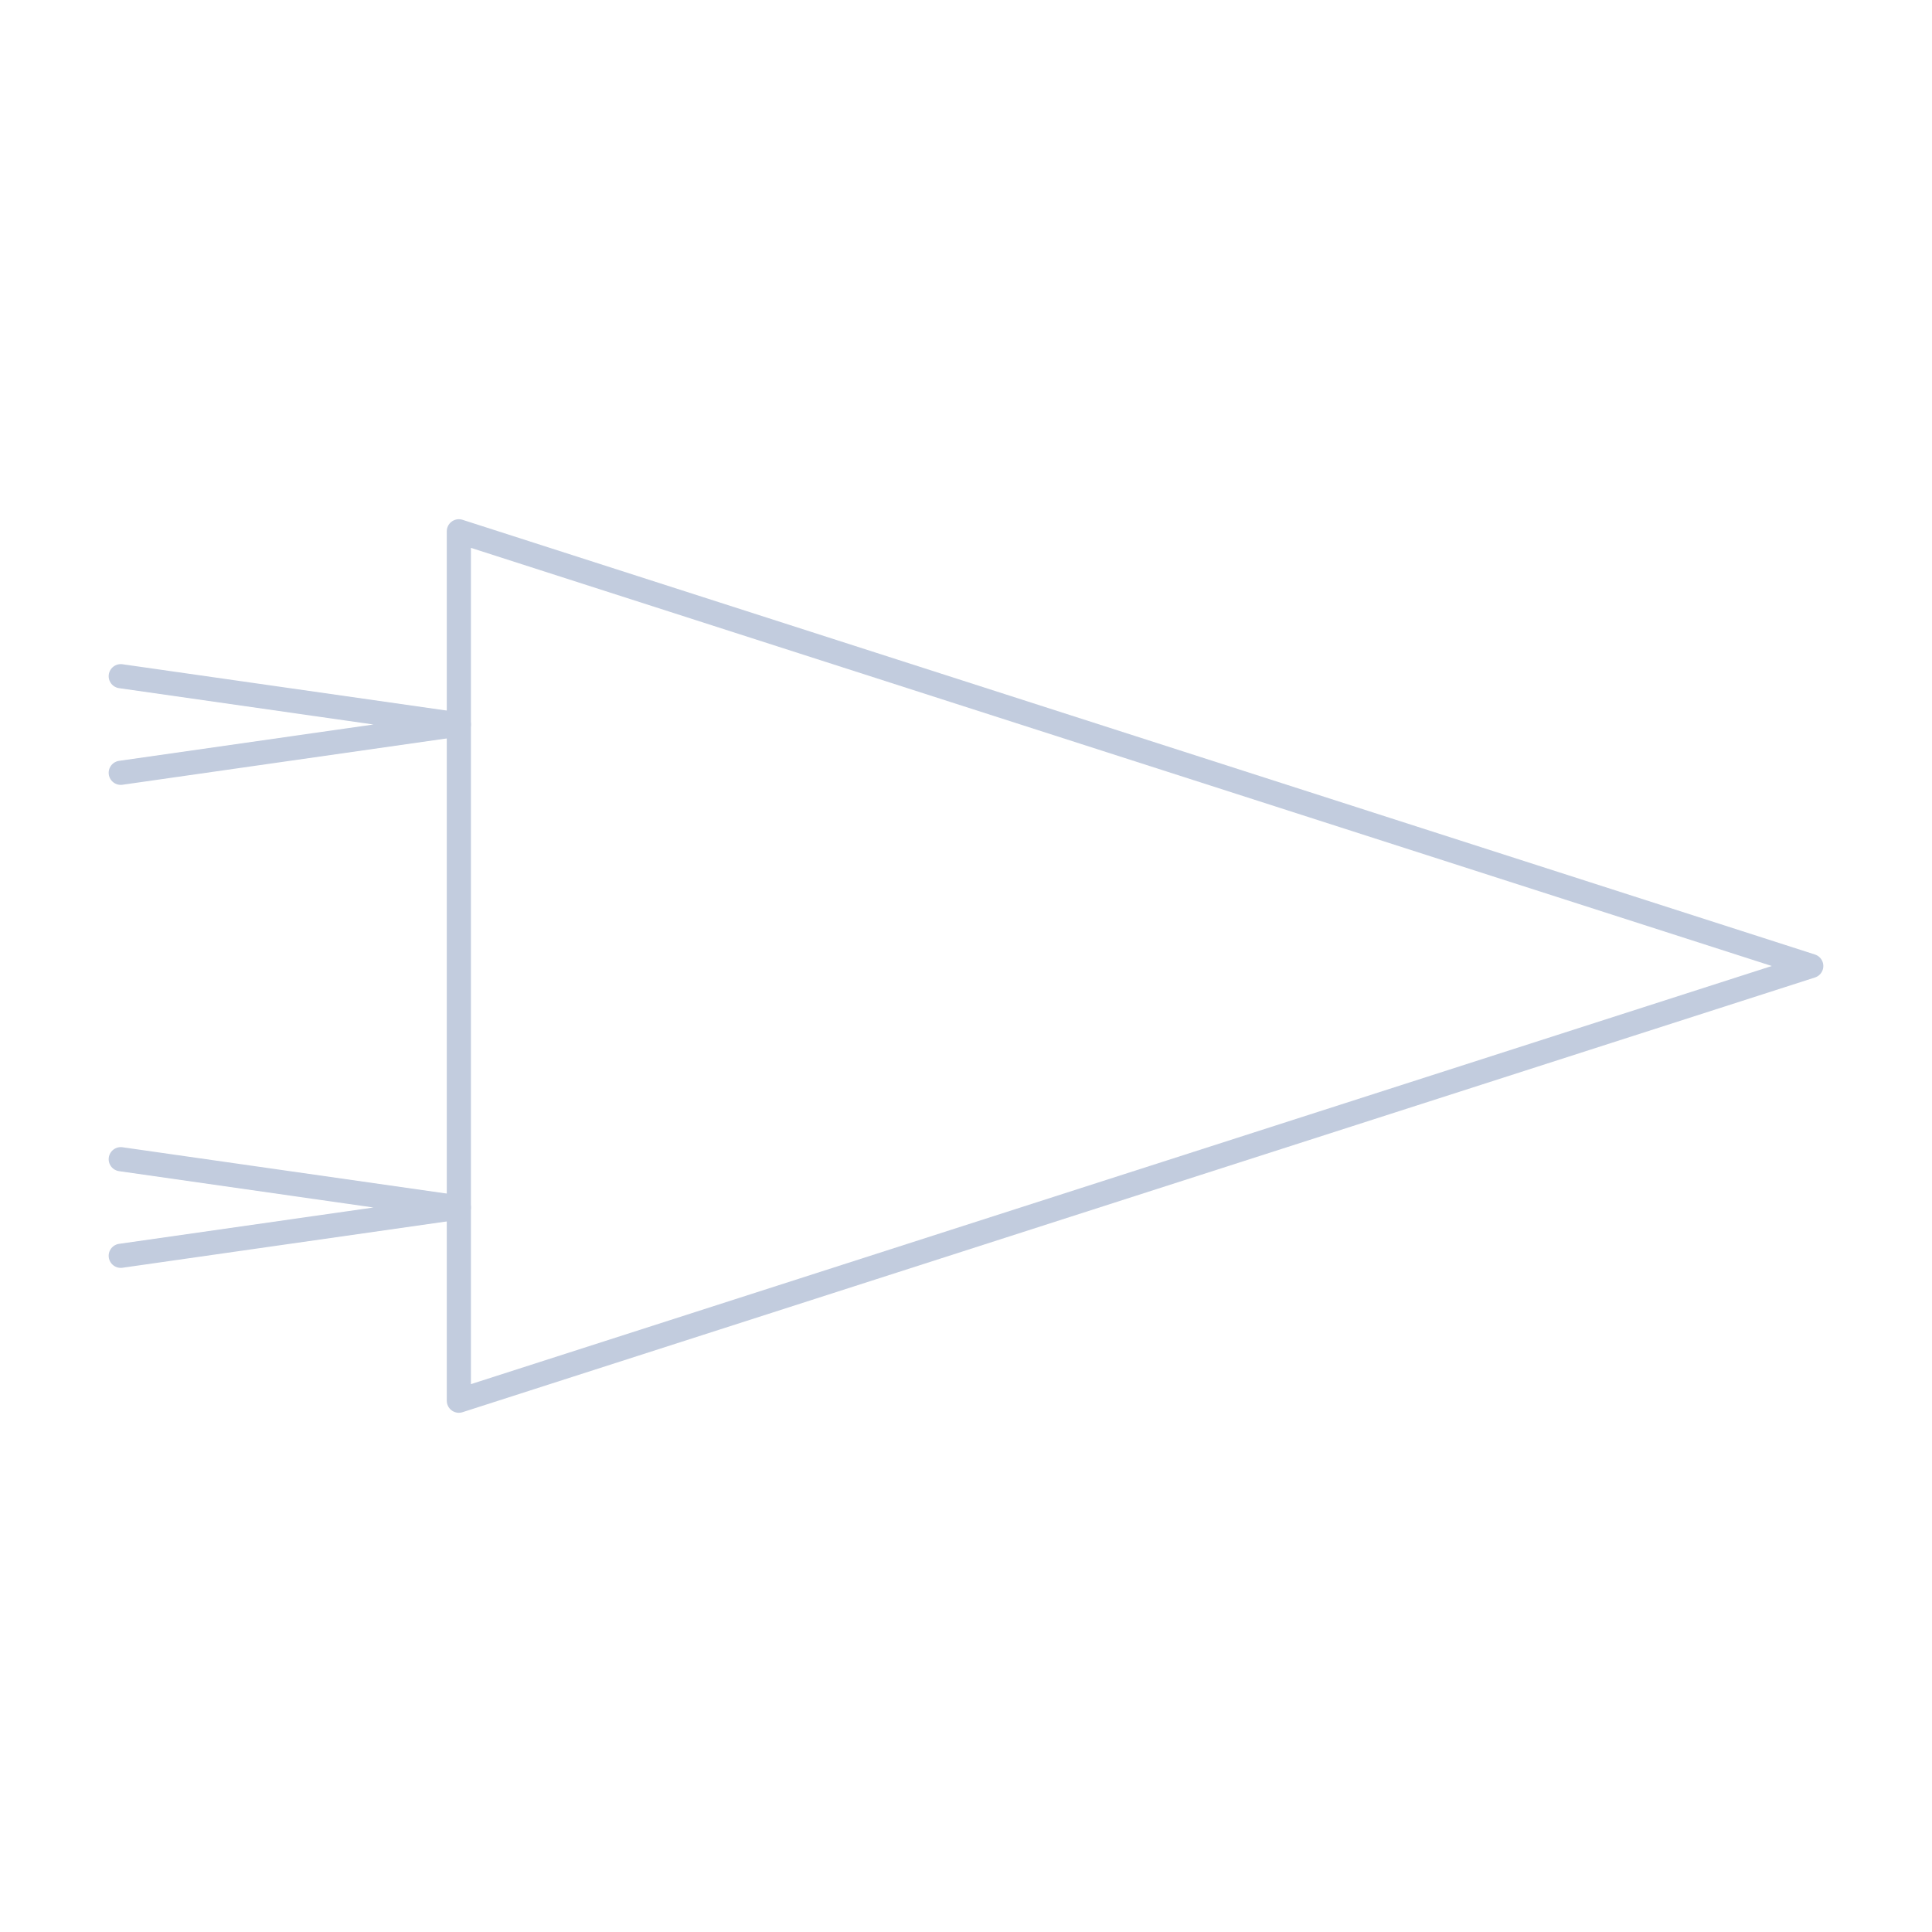<svg width="80" height="80" viewBox="0 0 80 80" fill="none" xmlns="http://www.w3.org/2000/svg">
  <path d="M75 40L19 58L19 22L75 40Z" stroke="#C2CCDE" stroke-linecap="round" stroke-linejoin="round" />
  <path d="M5 28L19 30L5 32" stroke="#C2CCDE" stroke-linecap="round" stroke-linejoin="round" />
  <path d="M5 48L19 50L5 52" stroke="#C2CCDE" stroke-linecap="round" stroke-linejoin="round" />
</svg>